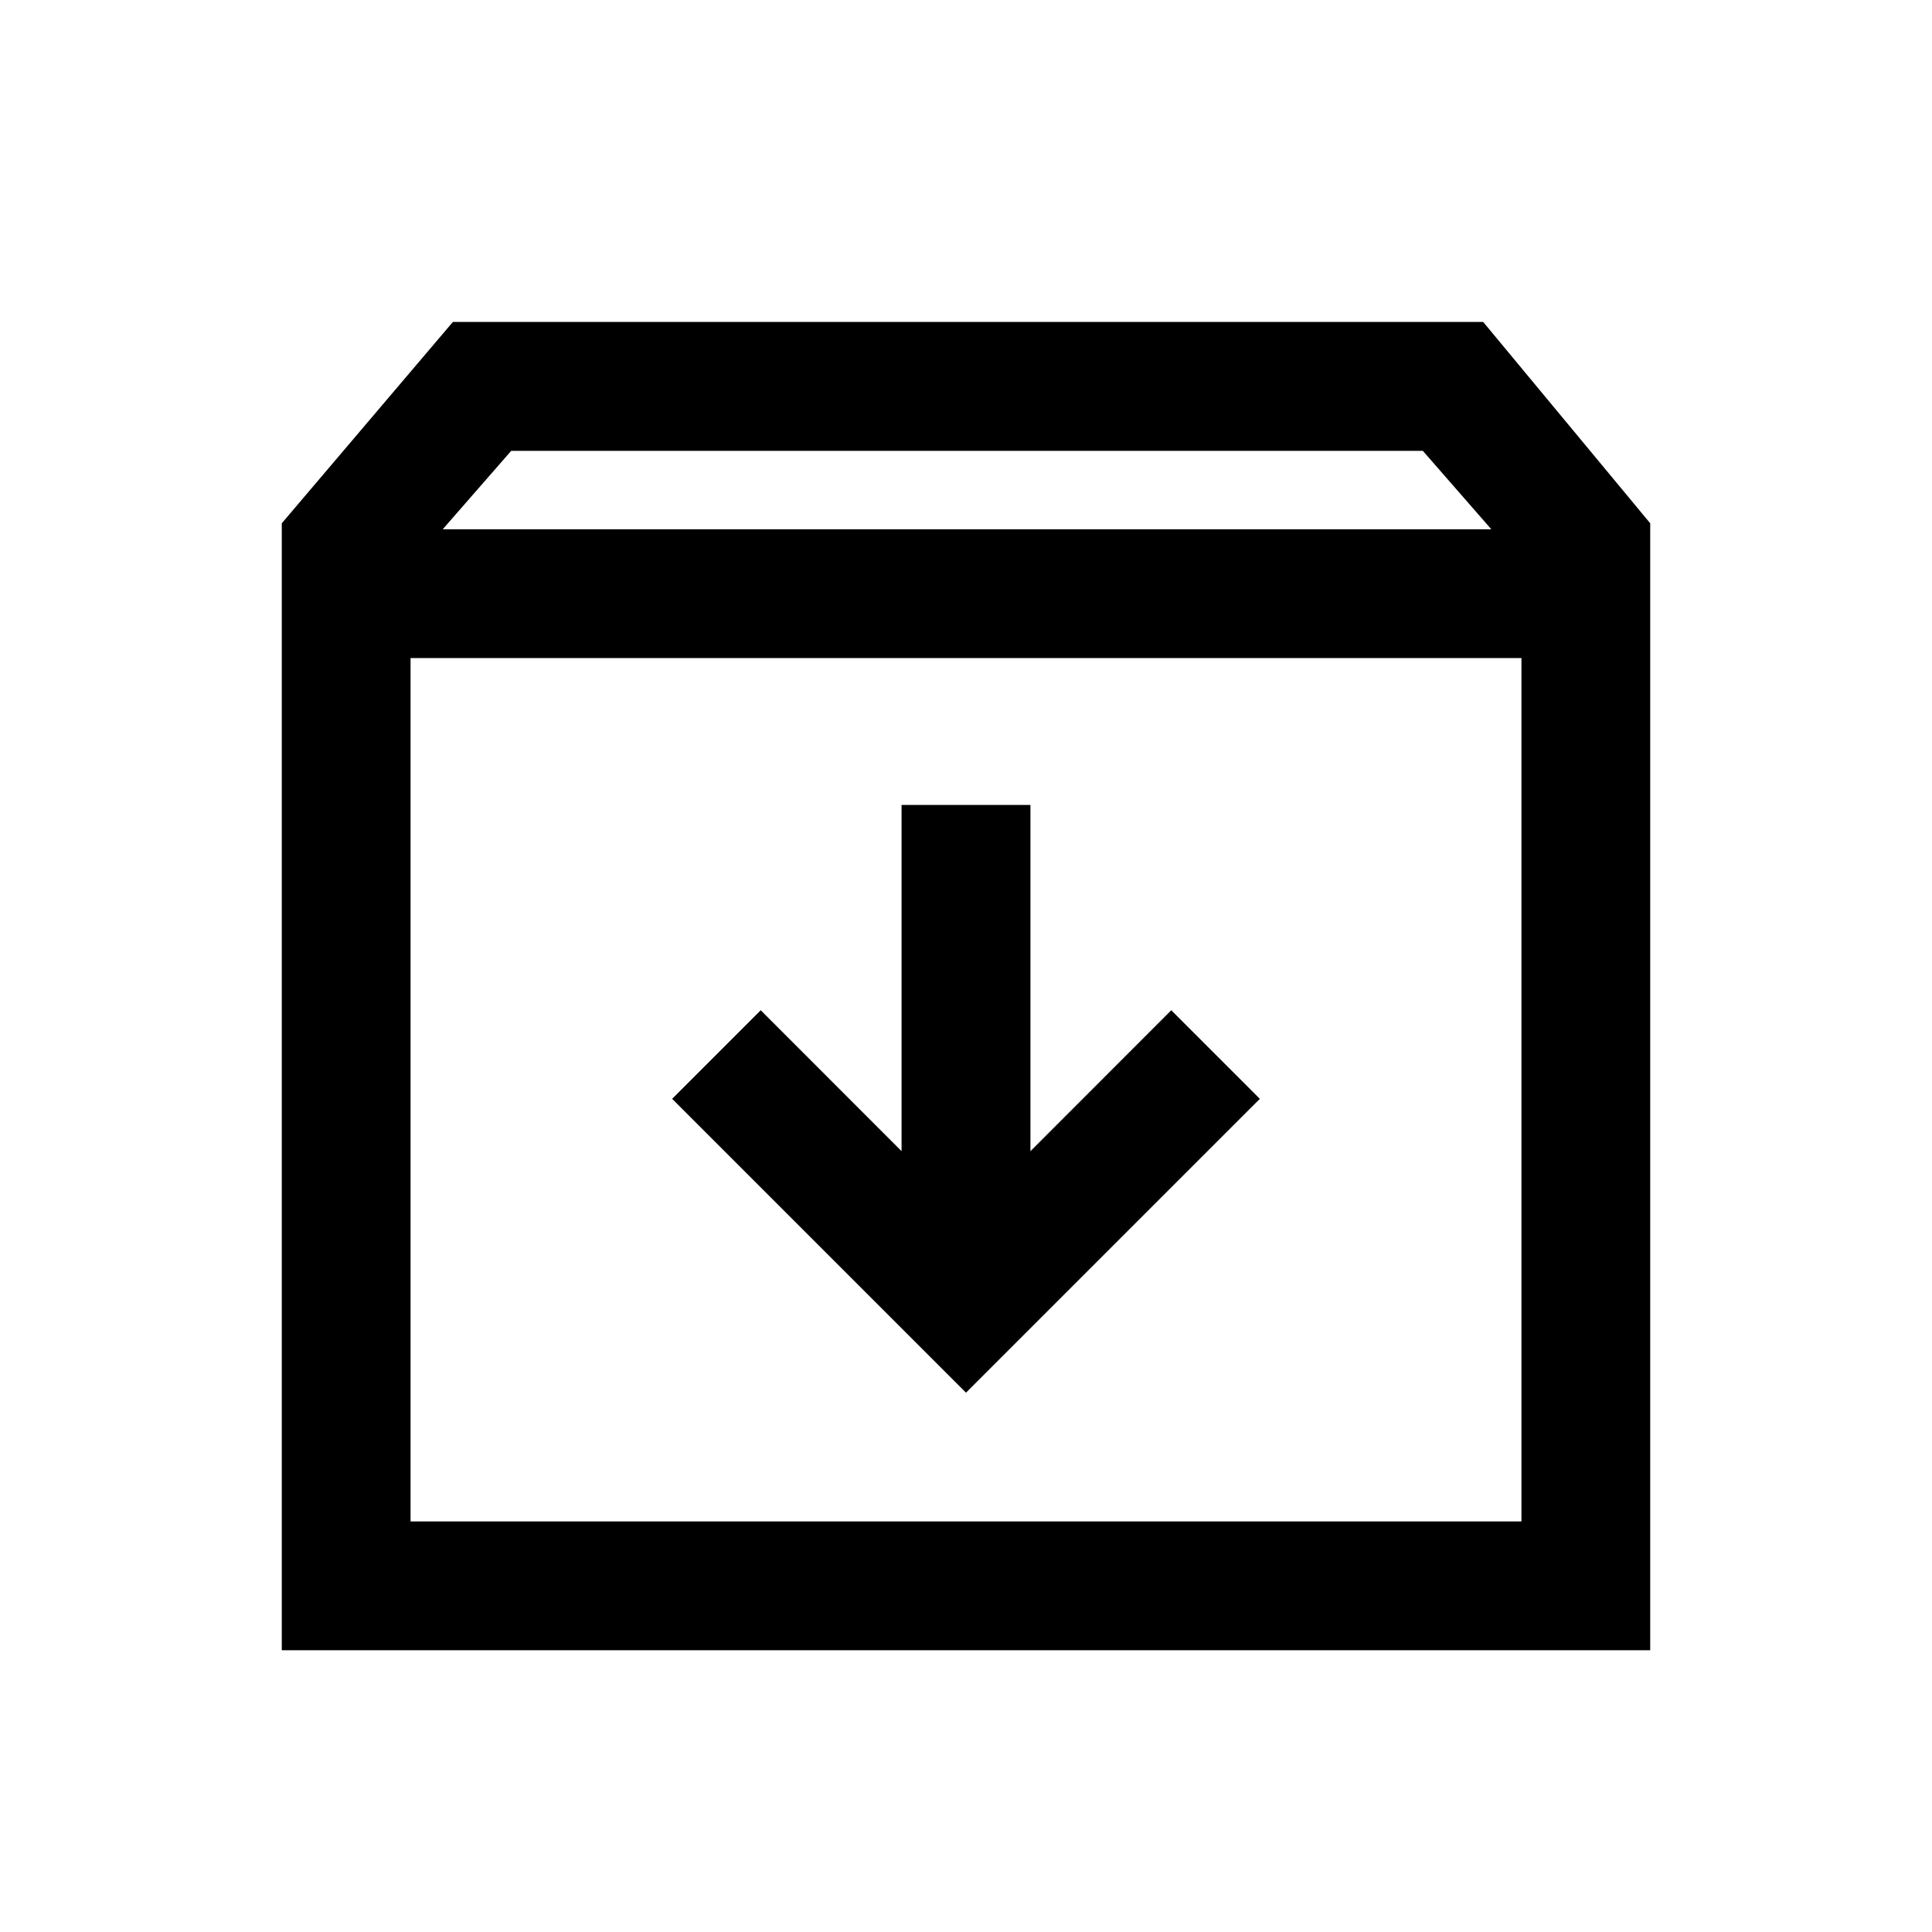 <svg xmlns="http://www.w3.org/2000/svg" height="20" width="20"><path d="M2.917 17.083V5.417L4.688 3.333H15.354L17.083 5.417V17.083ZM4.583 5.479H15.438L14.729 4.667H5.292ZM4.25 15.75H15.75V6.812H4.25ZM10 14.417 13.042 11.375 12.125 10.458 10.667 11.917V8.333H9.333V11.917L7.875 10.458L6.958 11.375ZM4.25 15.75V6.812V15.75Z"/></svg>